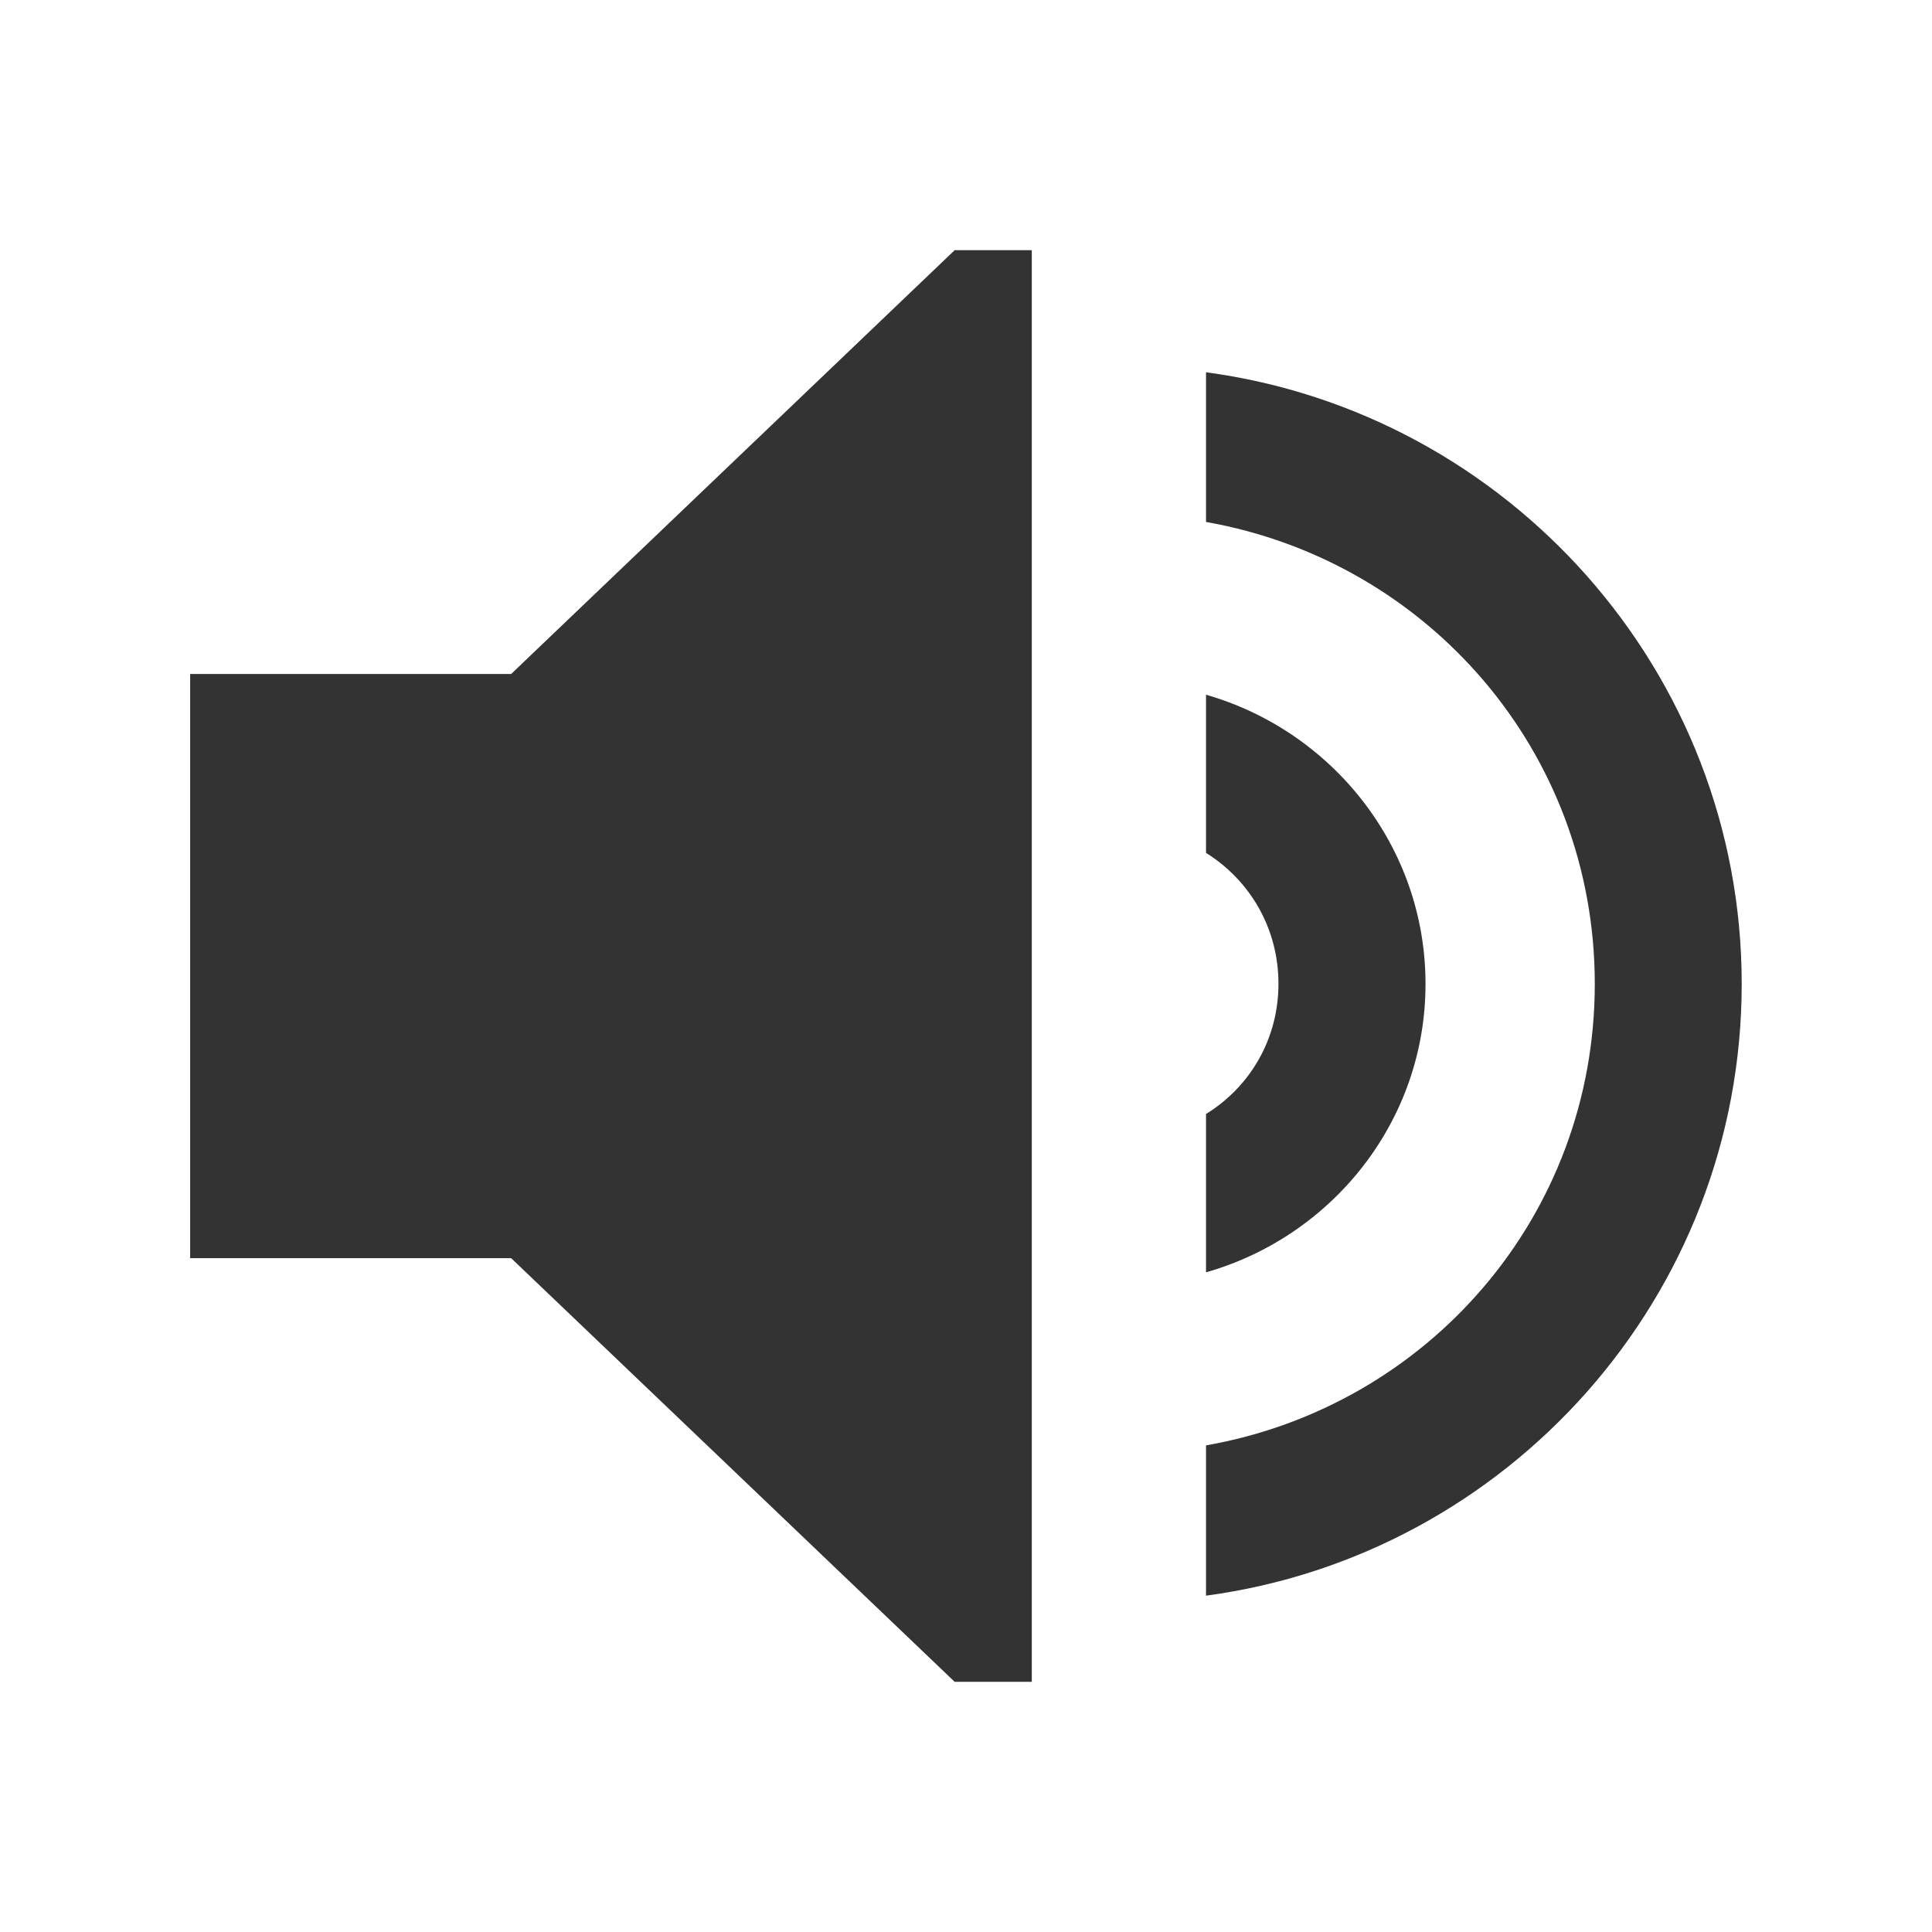 <svg xmlns="http://www.w3.org/2000/svg" xmlns:svg="http://www.w3.org/2000/svg" id="svg8" width="50" height="50" version="1.1" viewBox="0 0 13.229 13.229"><g id="layer1"><path style="fill:#333;fill-opacity:1;stroke:#333;stroke-width:0;stroke-linecap:round;stroke-linejoin:round;stroke-miterlimit:4;stroke-dasharray:none" id="rect882" d="m 6.537,1.713 -3.037,2.902 H 1.302 v 4 h 2.198 l 3.037,2.901 H 7.065 V 1.713 Z M 8.258,2.549 v 1.025 c 1.514,0.267 2.662,1.569 2.662,3.163 0,1.594 -1.147,2.894 -2.662,3.16 V 10.926 c 2.066,-0.277 3.668,-2.049 3.668,-4.189 0,-2.14 -1.602,-3.911 -3.668,-4.188 z m 0,2.208 v 1.083 c 0.298,0.186 0.496,0.513 0.496,0.896 0,0.383 -0.198,0.708 -0.496,0.892 V 8.712 C 9.122,8.466 9.761,7.677 9.761,6.737 c 0,-0.94 -0.639,-1.732 -1.503,-1.98 z"/></g></svg>